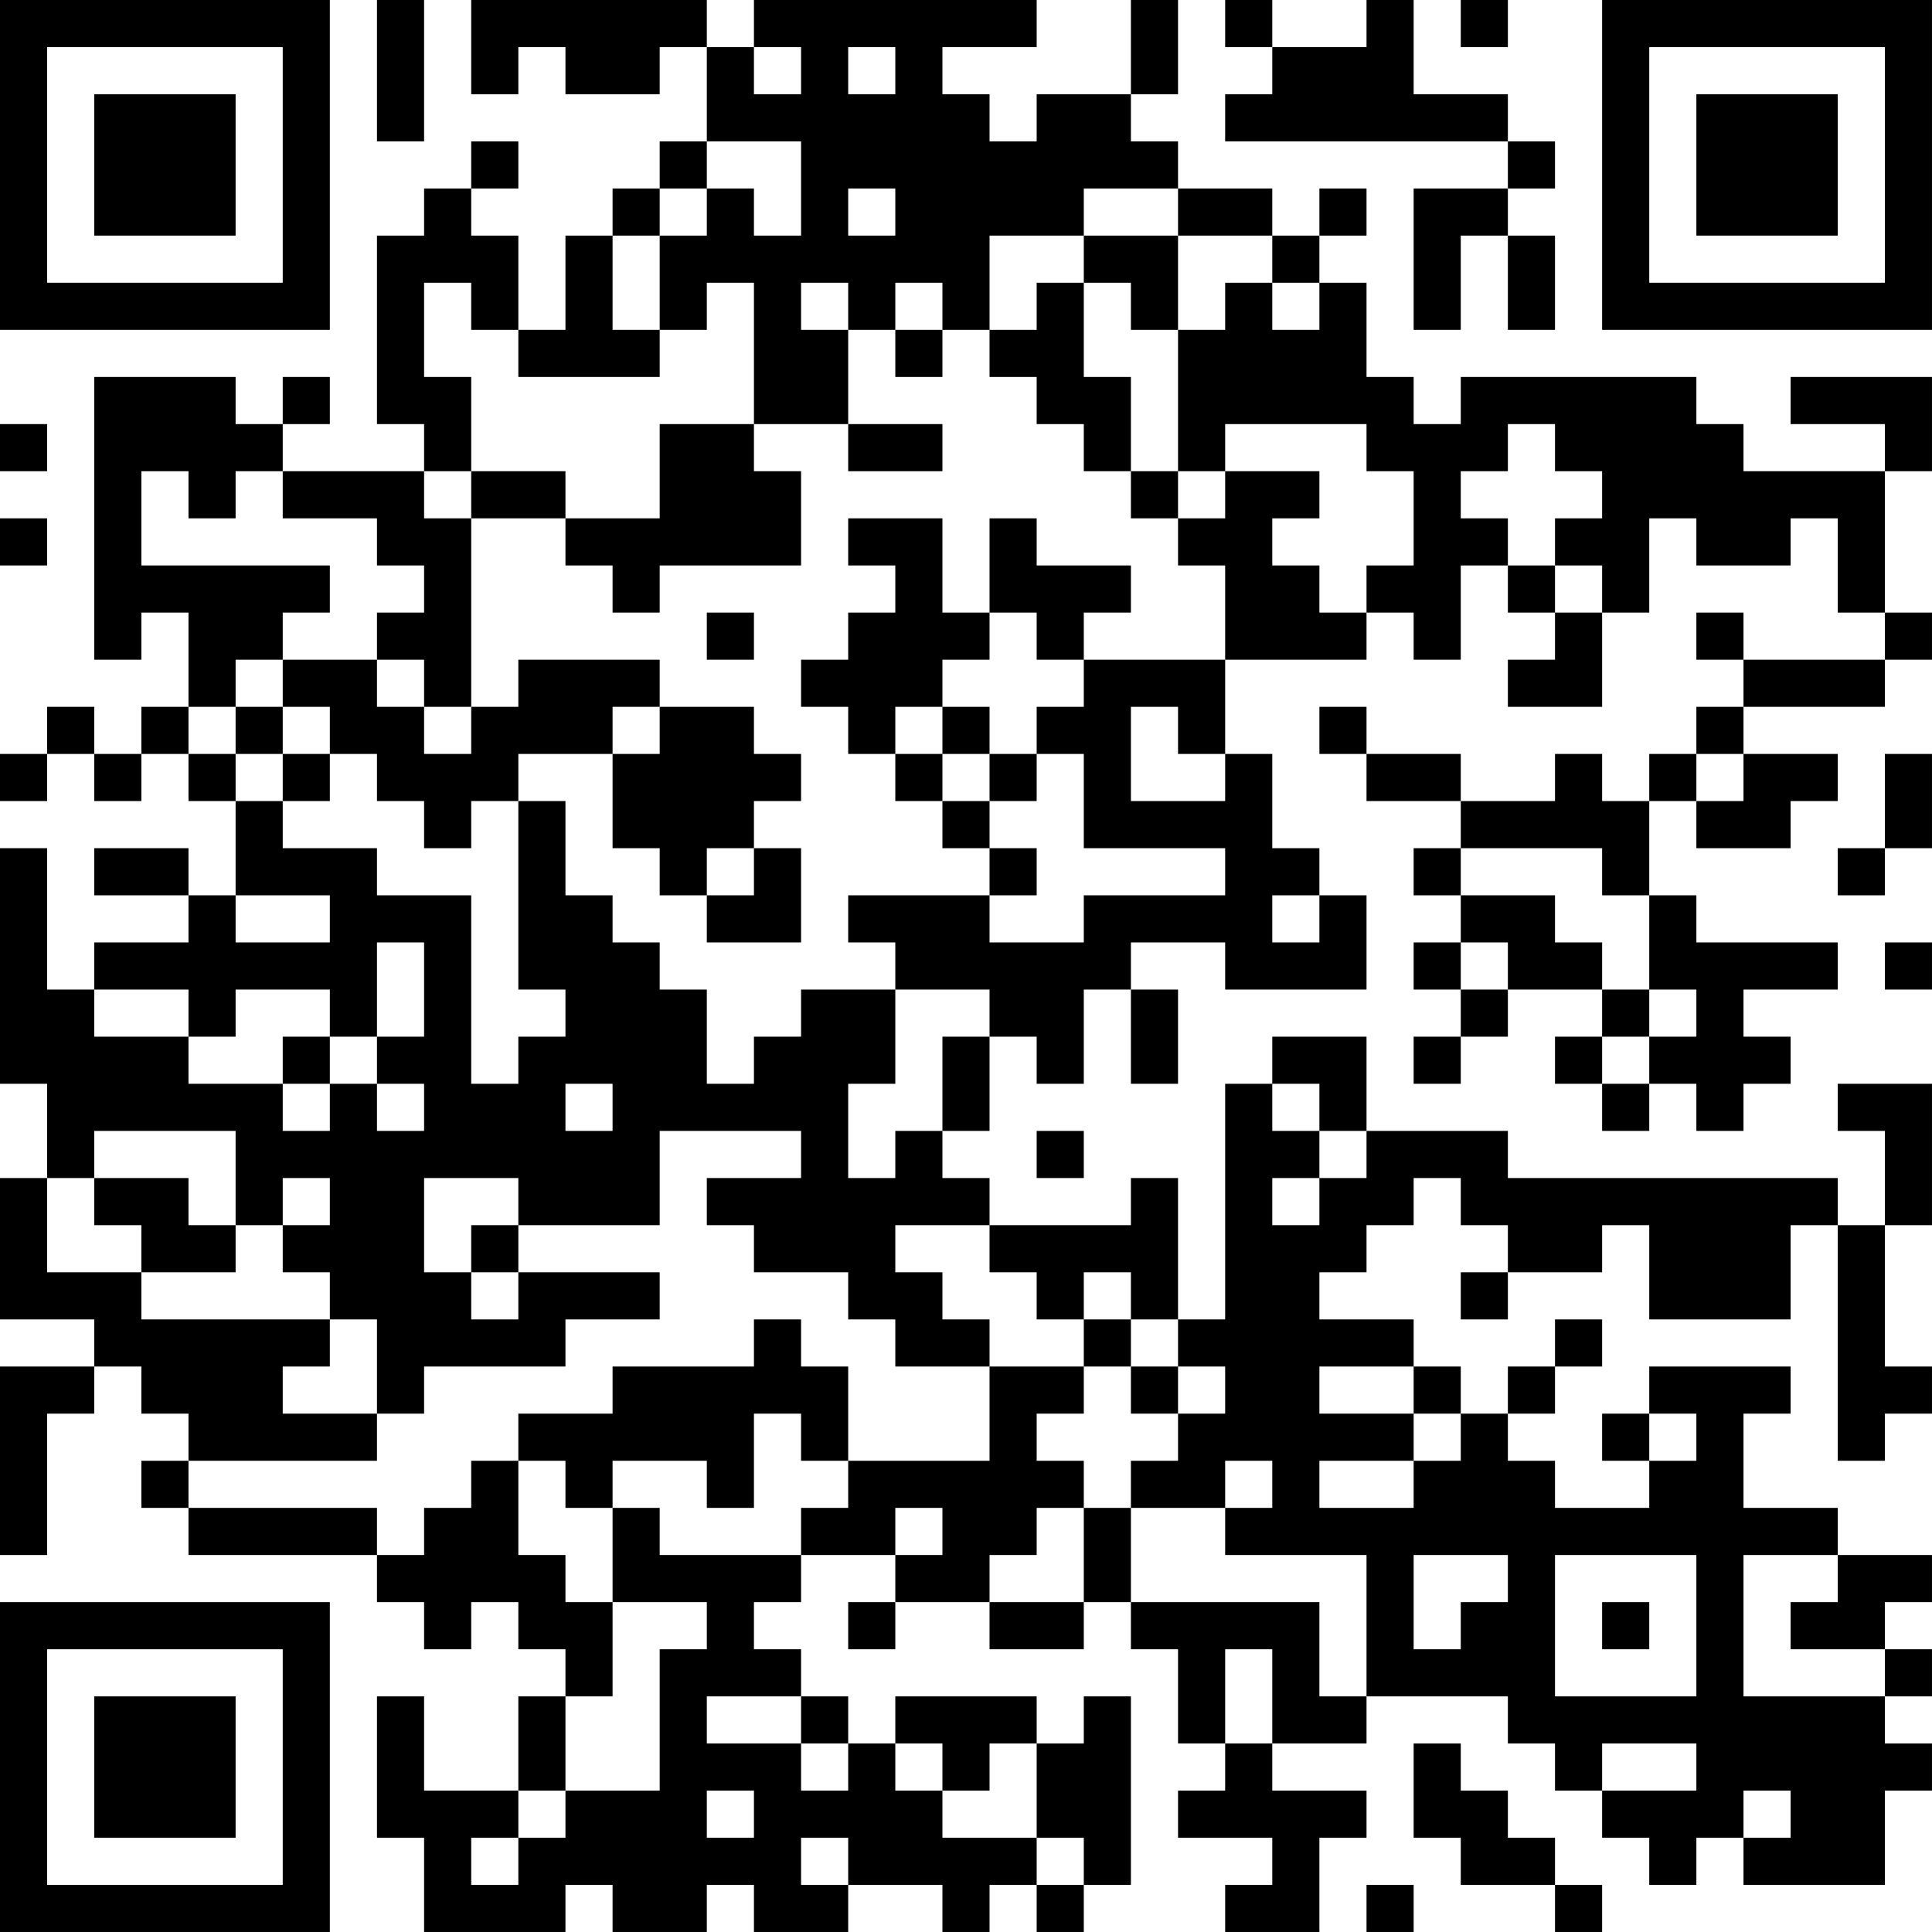 <?xml version="1.0" encoding="UTF-8"?>
<svg xmlns="http://www.w3.org/2000/svg" version="1.1" width="200" height="200" viewBox="0 0 200 200"><rect x="0" y="0" width="200" height="200" fill="#ffffff"/><g transform="scale(4.878)"><g transform="translate(0,0)"><path fill-rule="evenodd" d="M8 0L8 3L9 3L9 0ZM10 0L10 2L11 2L11 1L12 1L12 2L14 2L14 1L15 1L15 3L14 3L14 4L13 4L13 5L12 5L12 7L11 7L11 5L10 5L10 4L11 4L11 3L10 3L10 4L9 4L9 5L8 5L8 9L9 9L9 10L6 10L6 9L7 9L7 8L6 8L6 9L5 9L5 8L2 8L2 14L3 14L3 13L4 13L4 15L3 15L3 16L2 16L2 15L1 15L1 16L0 16L0 17L1 17L1 16L2 16L2 17L3 17L3 16L4 16L4 17L5 17L5 19L4 19L4 18L2 18L2 19L4 19L4 20L2 20L2 21L1 21L1 18L0 18L0 23L1 23L1 25L0 25L0 28L2 28L2 29L0 29L0 33L1 33L1 30L2 30L2 29L3 29L3 30L4 30L4 31L3 31L3 32L4 32L4 33L8 33L8 34L9 34L9 35L10 35L10 34L11 34L11 35L12 35L12 36L11 36L11 38L9 38L9 36L8 36L8 39L9 39L9 41L12 41L12 40L13 40L13 41L15 41L15 40L16 40L16 41L18 41L18 40L20 40L20 41L21 41L21 40L22 40L22 41L23 41L23 40L24 40L24 36L23 36L23 37L22 37L22 36L19 36L19 37L18 37L18 36L17 36L17 35L16 35L16 34L17 34L17 33L19 33L19 34L18 34L18 35L19 35L19 34L21 34L21 35L23 35L23 34L24 34L24 35L25 35L25 37L26 37L26 38L25 38L25 39L27 39L27 40L26 40L26 41L28 41L28 39L29 39L29 38L27 38L27 37L29 37L29 36L32 36L32 37L33 37L33 38L34 38L34 39L35 39L35 40L36 40L36 39L37 39L37 40L40 40L40 38L41 38L41 37L40 37L40 36L41 36L41 35L40 35L40 34L41 34L41 33L39 33L39 32L37 32L37 30L38 30L38 29L35 29L35 30L34 30L34 31L35 31L35 32L33 32L33 31L32 31L32 30L33 30L33 29L34 29L34 28L33 28L33 29L32 29L32 30L31 30L31 29L30 29L30 28L28 28L28 27L29 27L29 26L30 26L30 25L31 25L31 26L32 26L32 27L31 27L31 28L32 28L32 27L34 27L34 26L35 26L35 28L38 28L38 26L39 26L39 31L40 31L40 30L41 30L41 29L40 29L40 26L41 26L41 23L39 23L39 24L40 24L40 26L39 26L39 25L32 25L32 24L29 24L29 22L27 22L27 23L26 23L26 28L25 28L25 25L24 25L24 26L21 26L21 25L20 25L20 24L21 24L21 22L22 22L22 23L23 23L23 21L24 21L24 23L25 23L25 21L24 21L24 20L26 20L26 21L29 21L29 19L28 19L28 18L27 18L27 16L26 16L26 14L29 14L29 13L30 13L30 14L31 14L31 12L32 12L32 13L33 13L33 14L32 14L32 15L34 15L34 13L35 13L35 11L36 11L36 12L38 12L38 11L39 11L39 13L40 13L40 14L37 14L37 13L36 13L36 14L37 14L37 15L36 15L36 16L35 16L35 17L34 17L34 16L33 16L33 17L31 17L31 16L29 16L29 15L28 15L28 16L29 16L29 17L31 17L31 18L30 18L30 19L31 19L31 20L30 20L30 21L31 21L31 22L30 22L30 23L31 23L31 22L32 22L32 21L34 21L34 22L33 22L33 23L34 23L34 24L35 24L35 23L36 23L36 24L37 24L37 23L38 23L38 22L37 22L37 21L39 21L39 20L36 20L36 19L35 19L35 17L36 17L36 18L38 18L38 17L39 17L39 16L37 16L37 15L40 15L40 14L41 14L41 13L40 13L40 10L41 10L41 8L38 8L38 9L40 9L40 10L37 10L37 9L36 9L36 8L31 8L31 9L30 9L30 8L29 8L29 6L28 6L28 5L29 5L29 4L28 4L28 5L27 5L27 4L25 4L25 3L24 3L24 2L25 2L25 0L24 0L24 2L22 2L22 3L21 3L21 2L20 2L20 1L22 1L22 0L16 0L16 1L15 1L15 0ZM26 0L26 1L27 1L27 2L26 2L26 3L32 3L32 4L30 4L30 7L31 7L31 5L32 5L32 7L33 7L33 5L32 5L32 4L33 4L33 3L32 3L32 2L30 2L30 0L29 0L29 1L27 1L27 0ZM31 0L31 1L32 1L32 0ZM16 1L16 2L17 2L17 1ZM18 1L18 2L19 2L19 1ZM15 3L15 4L14 4L14 5L13 5L13 7L14 7L14 8L11 8L11 7L10 7L10 6L9 6L9 8L10 8L10 10L9 10L9 11L10 11L10 15L9 15L9 14L8 14L8 13L9 13L9 12L8 12L8 11L6 11L6 10L5 10L5 11L4 11L4 10L3 10L3 12L7 12L7 13L6 13L6 14L5 14L5 15L4 15L4 16L5 16L5 17L6 17L6 18L8 18L8 19L10 19L10 23L11 23L11 22L12 22L12 21L11 21L11 17L12 17L12 19L13 19L13 20L14 20L14 21L15 21L15 23L16 23L16 22L17 22L17 21L19 21L19 23L18 23L18 25L19 25L19 24L20 24L20 22L21 22L21 21L19 21L19 20L18 20L18 19L21 19L21 20L23 20L23 19L26 19L26 18L23 18L23 16L22 16L22 15L23 15L23 14L26 14L26 12L25 12L25 11L26 11L26 10L28 10L28 11L27 11L27 12L28 12L28 13L29 13L29 12L30 12L30 10L29 10L29 9L26 9L26 10L25 10L25 7L26 7L26 6L27 6L27 7L28 7L28 6L27 6L27 5L25 5L25 4L23 4L23 5L21 5L21 7L20 7L20 6L19 6L19 7L18 7L18 6L17 6L17 7L18 7L18 9L16 9L16 6L15 6L15 7L14 7L14 5L15 5L15 4L16 4L16 5L17 5L17 3ZM18 4L18 5L19 5L19 4ZM23 5L23 6L22 6L22 7L21 7L21 8L22 8L22 9L23 9L23 10L24 10L24 11L25 11L25 10L24 10L24 8L23 8L23 6L24 6L24 7L25 7L25 5ZM19 7L19 8L20 8L20 7ZM0 9L0 10L1 10L1 9ZM14 9L14 11L12 11L12 10L10 10L10 11L12 11L12 12L13 12L13 13L14 13L14 12L17 12L17 10L16 10L16 9ZM18 9L18 10L20 10L20 9ZM32 9L32 10L31 10L31 11L32 11L32 12L33 12L33 13L34 13L34 12L33 12L33 11L34 11L34 10L33 10L33 9ZM0 11L0 12L1 12L1 11ZM18 11L18 12L19 12L19 13L18 13L18 14L17 14L17 15L18 15L18 16L19 16L19 17L20 17L20 18L21 18L21 19L22 19L22 18L21 18L21 17L22 17L22 16L21 16L21 15L20 15L20 14L21 14L21 13L22 13L22 14L23 14L23 13L24 13L24 12L22 12L22 11L21 11L21 13L20 13L20 11ZM15 13L15 14L16 14L16 13ZM6 14L6 15L5 15L5 16L6 16L6 17L7 17L7 16L8 16L8 17L9 17L9 18L10 18L10 17L11 17L11 16L13 16L13 18L14 18L14 19L15 19L15 20L17 20L17 18L16 18L16 17L17 17L17 16L16 16L16 15L14 15L14 14L11 14L11 15L10 15L10 16L9 16L9 15L8 15L8 14ZM6 15L6 16L7 16L7 15ZM13 15L13 16L14 16L14 15ZM19 15L19 16L20 16L20 17L21 17L21 16L20 16L20 15ZM24 15L24 17L26 17L26 16L25 16L25 15ZM36 16L36 17L37 17L37 16ZM40 16L40 18L39 18L39 19L40 19L40 18L41 18L41 16ZM15 18L15 19L16 19L16 18ZM31 18L31 19L33 19L33 20L34 20L34 21L35 21L35 22L34 22L34 23L35 23L35 22L36 22L36 21L35 21L35 19L34 19L34 18ZM5 19L5 20L7 20L7 19ZM27 19L27 20L28 20L28 19ZM8 20L8 22L7 22L7 21L5 21L5 22L4 22L4 21L2 21L2 22L4 22L4 23L6 23L6 24L7 24L7 23L8 23L8 24L9 24L9 23L8 23L8 22L9 22L9 20ZM31 20L31 21L32 21L32 20ZM40 20L40 21L41 21L41 20ZM6 22L6 23L7 23L7 22ZM12 23L12 24L13 24L13 23ZM27 23L27 24L28 24L28 25L27 25L27 26L28 26L28 25L29 25L29 24L28 24L28 23ZM2 24L2 25L1 25L1 27L3 27L3 28L7 28L7 29L6 29L6 30L8 30L8 31L4 31L4 32L8 32L8 33L9 33L9 32L10 32L10 31L11 31L11 33L12 33L12 34L13 34L13 36L12 36L12 38L11 38L11 39L10 39L10 40L11 40L11 39L12 39L12 38L14 38L14 35L15 35L15 34L13 34L13 32L14 32L14 33L17 33L17 32L18 32L18 31L21 31L21 29L23 29L23 30L22 30L22 31L23 31L23 32L22 32L22 33L21 33L21 34L23 34L23 32L24 32L24 34L28 34L28 36L29 36L29 33L26 33L26 32L27 32L27 31L26 31L26 32L24 32L24 31L25 31L25 30L26 30L26 29L25 29L25 28L24 28L24 27L23 27L23 28L22 28L22 27L21 27L21 26L19 26L19 27L20 27L20 28L21 28L21 29L19 29L19 28L18 28L18 27L16 27L16 26L15 26L15 25L17 25L17 24L14 24L14 26L11 26L11 25L9 25L9 27L10 27L10 28L11 28L11 27L14 27L14 28L12 28L12 29L9 29L9 30L8 30L8 28L7 28L7 27L6 27L6 26L7 26L7 25L6 25L6 26L5 26L5 24ZM22 24L22 25L23 25L23 24ZM2 25L2 26L3 26L3 27L5 27L5 26L4 26L4 25ZM10 26L10 27L11 27L11 26ZM16 28L16 29L13 29L13 30L11 30L11 31L12 31L12 32L13 32L13 31L15 31L15 32L16 32L16 30L17 30L17 31L18 31L18 29L17 29L17 28ZM23 28L23 29L24 29L24 30L25 30L25 29L24 29L24 28ZM28 29L28 30L30 30L30 31L28 31L28 32L30 32L30 31L31 31L31 30L30 30L30 29ZM35 30L35 31L36 31L36 30ZM19 32L19 33L20 33L20 32ZM30 33L30 35L31 35L31 34L32 34L32 33ZM33 33L33 36L36 36L36 33ZM37 33L37 36L40 36L40 35L38 35L38 34L39 34L39 33ZM34 34L34 35L35 35L35 34ZM26 35L26 37L27 37L27 35ZM15 36L15 37L17 37L17 38L18 38L18 37L17 37L17 36ZM19 37L19 38L20 38L20 39L22 39L22 40L23 40L23 39L22 39L22 37L21 37L21 38L20 38L20 37ZM30 37L30 39L31 39L31 40L33 40L33 41L34 41L34 40L33 40L33 39L32 39L32 38L31 38L31 37ZM34 37L34 38L36 38L36 37ZM15 38L15 39L16 39L16 38ZM37 38L37 39L38 39L38 38ZM17 39L17 40L18 40L18 39ZM29 40L29 41L30 41L30 40ZM0 0L0 7L7 7L7 0ZM1 1L1 6L6 6L6 1ZM2 2L2 5L5 5L5 2ZM34 0L34 7L41 7L41 0ZM35 1L35 6L40 6L40 1ZM36 2L36 5L39 5L39 2ZM0 34L0 41L7 41L7 34ZM1 35L1 40L6 40L6 35ZM2 36L2 39L5 39L5 36Z" fill="#000000"/></g></g></svg>
